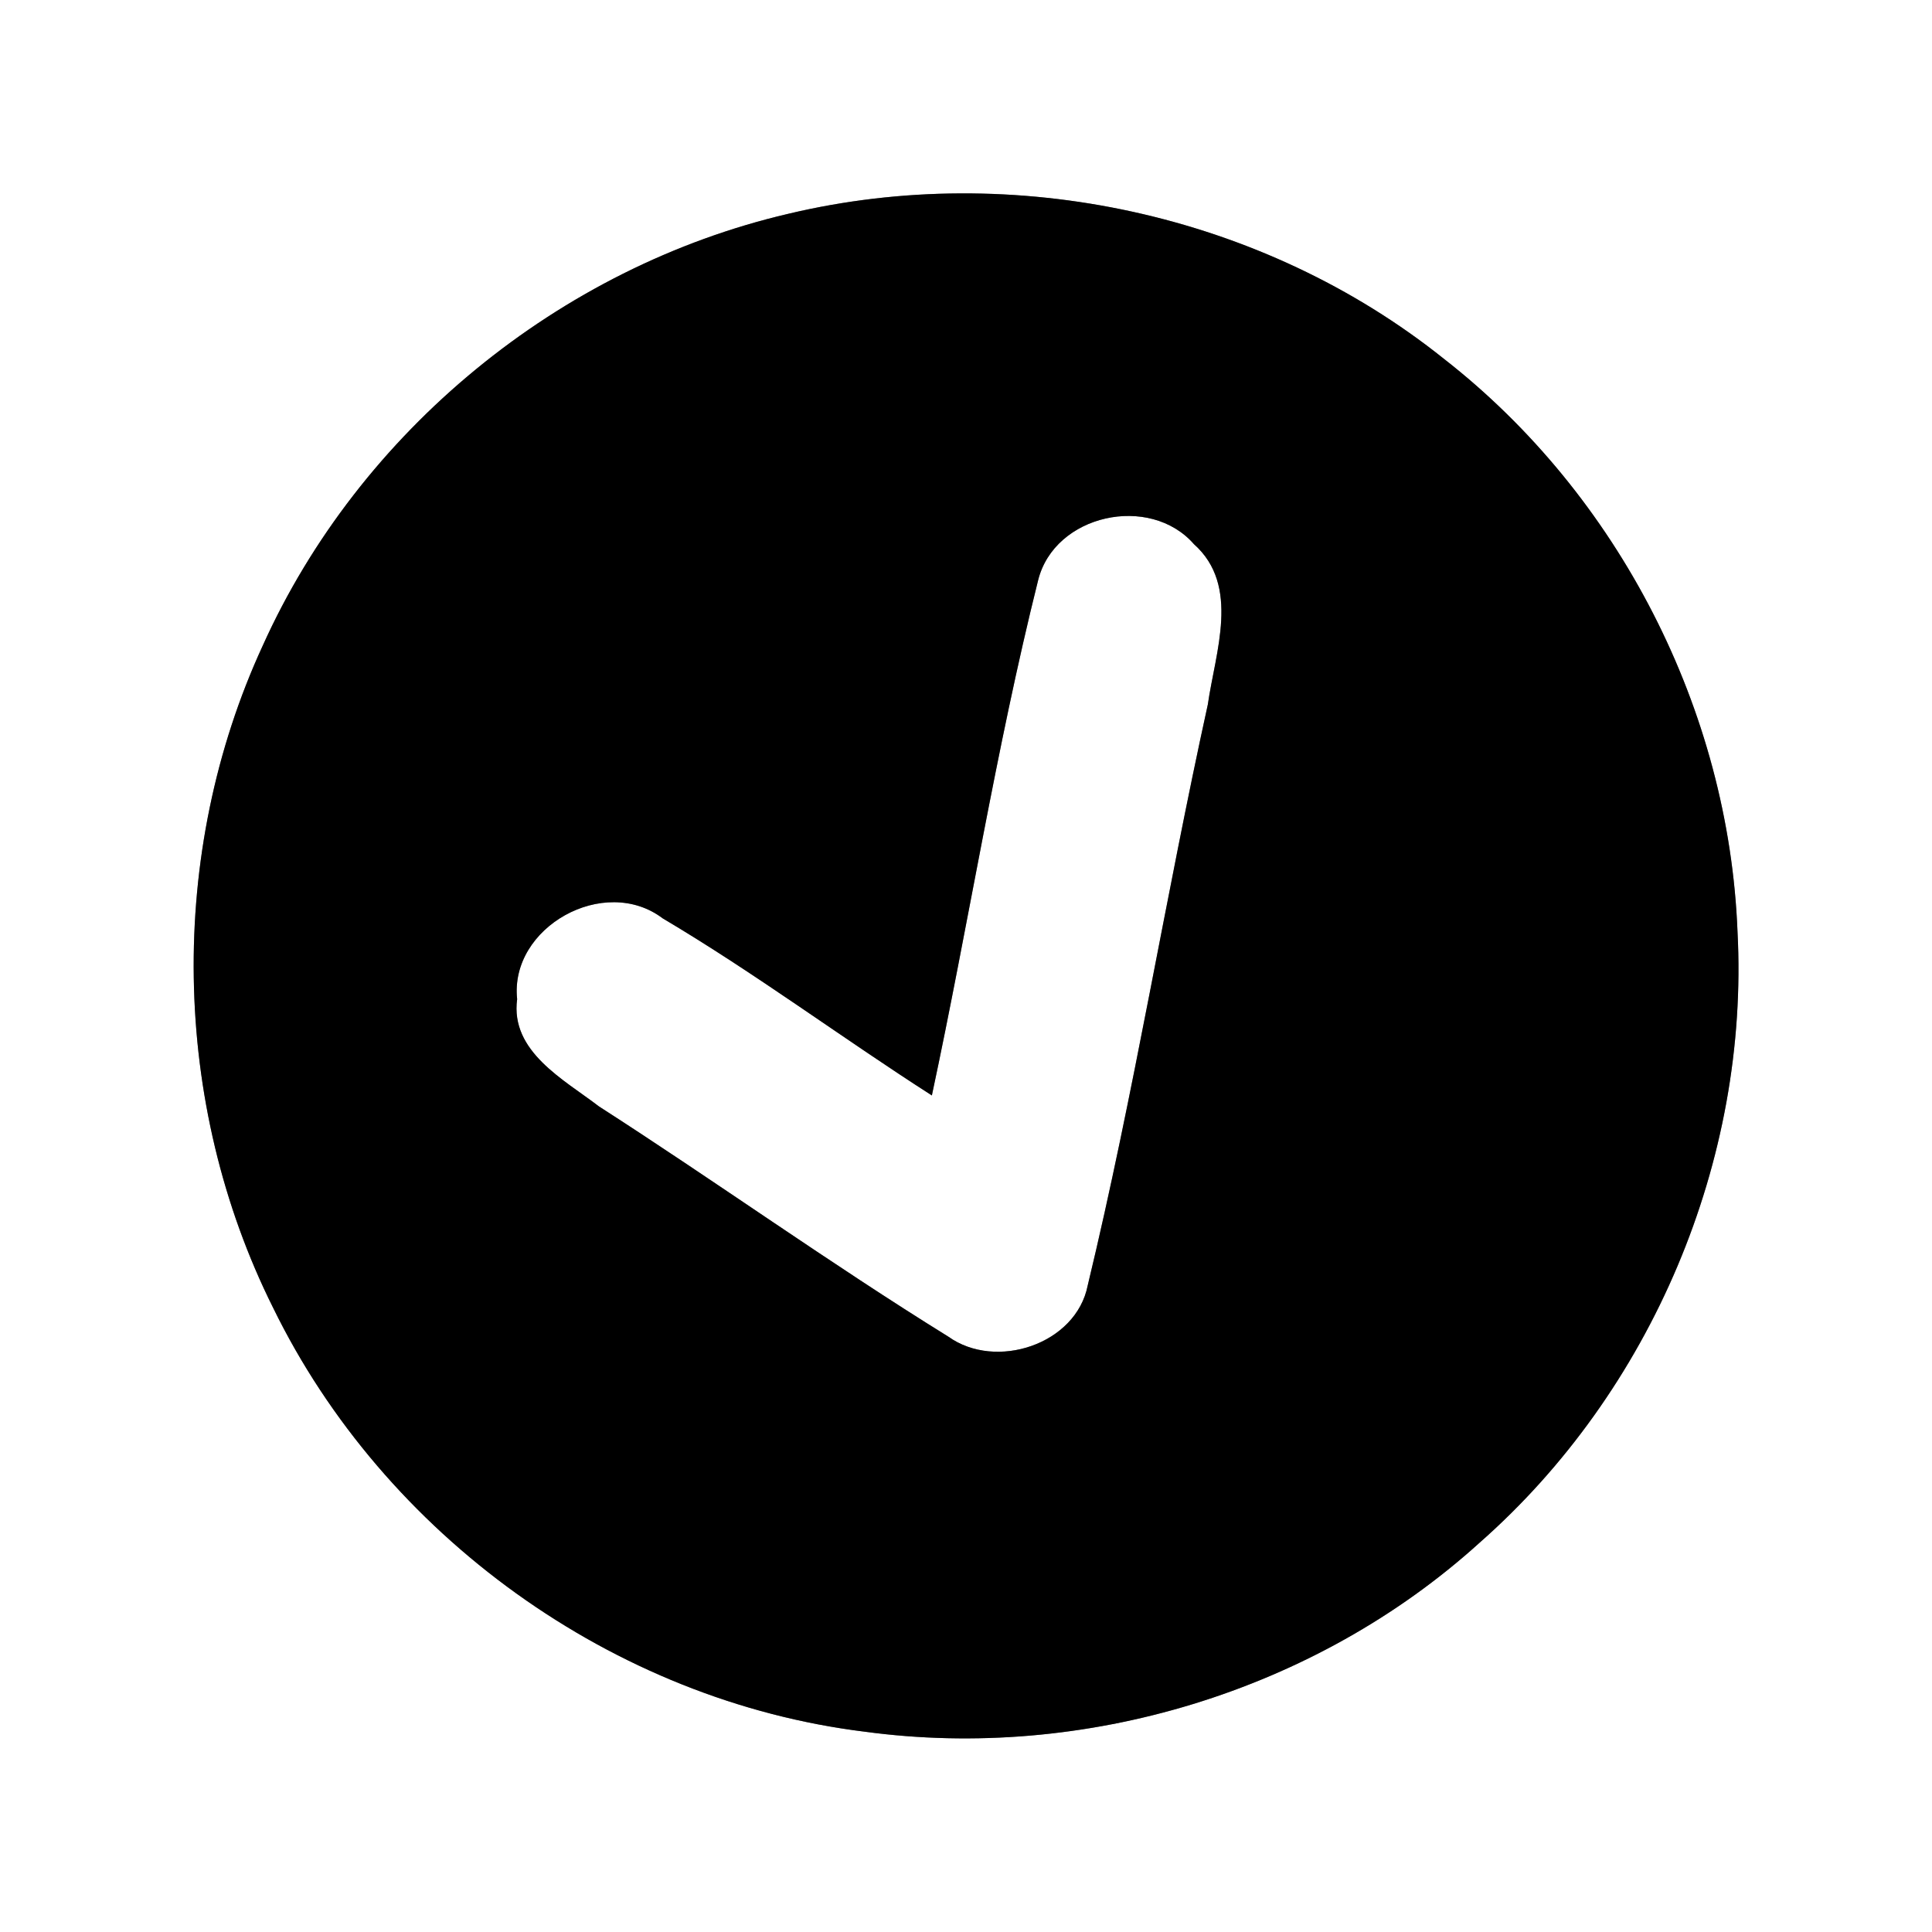 <?xml version="1.0" encoding="UTF-8" ?>
<!DOCTYPE svg PUBLIC "-//W3C//DTD SVG 1.1//EN" "http://www.w3.org/Graphics/SVG/1.1/DTD/svg11.dtd">
<svg width="60pt" height="60pt" viewBox="0 0 60 60" version="1.1" xmlns="http://www.w3.org/2000/svg">
<rect x="0" y="0" width="60" height="60" fill="#808080" stroke="none"/>
<g id="#ffffffff">
<path fill="#ffffff" opacity="1.00" d=" M 0.00 0.00 L 60.00 0.00 L 60.00 60.00 L 0.00 60.00 L 0.00 0.00 M 24.48 6.64 C 17.37 8.30 11.16 13.39 8.16 20.05 C 5.19 26.49 5.31 34.26 8.48 40.61 C 11.93 47.68 19.05 52.82 26.86 53.78 C 33.67 54.70 40.85 52.53 45.95 47.91 C 51.29 43.21 54.33 36.03 53.96 28.93 C 53.69 22.05 50.27 15.38 44.85 11.15 C 39.22 6.64 31.49 4.97 24.48 6.64 Z" />
<path fill="#ffffff" opacity="1.00" d=" M 32.24 18.02 C 32.75 15.97 35.71 15.33 37.08 16.90 C 38.53 18.19 37.74 20.26 37.51 21.88 C 36.19 27.88 35.22 33.95 33.78 39.92 C 33.42 41.75 30.93 42.57 29.45 41.51 C 25.77 39.23 22.24 36.70 18.60 34.36 C 17.52 33.53 15.84 32.66 16.06 31.03 C 15.82 28.79 18.77 27.15 20.58 28.52 C 23.45 30.22 26.13 32.22 28.94 34.02 C 30.08 28.69 30.92 23.30 32.24 18.02 Z" />
</g>
<g id="#000000ff">
<path fill="#000000" opacity="1.00" d=" M 24.48 6.64 C 31.49 4.97 39.22 6.64 44.85 11.15 C 50.27 15.38 53.69 22.05 53.96 28.93 C 54.33 36.03 51.29 43.21 45.95 47.91 C 40.85 52.53 33.67 54.70 26.86 53.78 C 19.05 52.82 11.93 47.68 8.48 40.61 C 5.31 34.26 5.19 26.49 8.16 20.05 C 11.16 13.39 17.37 8.30 24.48 6.64 M 32.24 18.02 C 30.92 23.30 30.08 28.69 28.94 34.02 C 26.13 32.22 23.45 30.22 20.58 28.52 C 18.77 27.15 15.82 28.79 16.06 31.03 C 15.84 32.66 17.52 33.53 18.60 34.36 C 22.24 36.70 25.77 39.23 29.45 41.51 C 30.93 42.57 33.42 41.75 33.78 39.92 C 35.22 33.95 36.19 27.88 37.51 21.88 C 37.74 20.26 38.53 18.19 37.08 16.90 C 35.71 15.33 32.75 15.97 32.24 18.02 Z" />
</g>
</svg>
